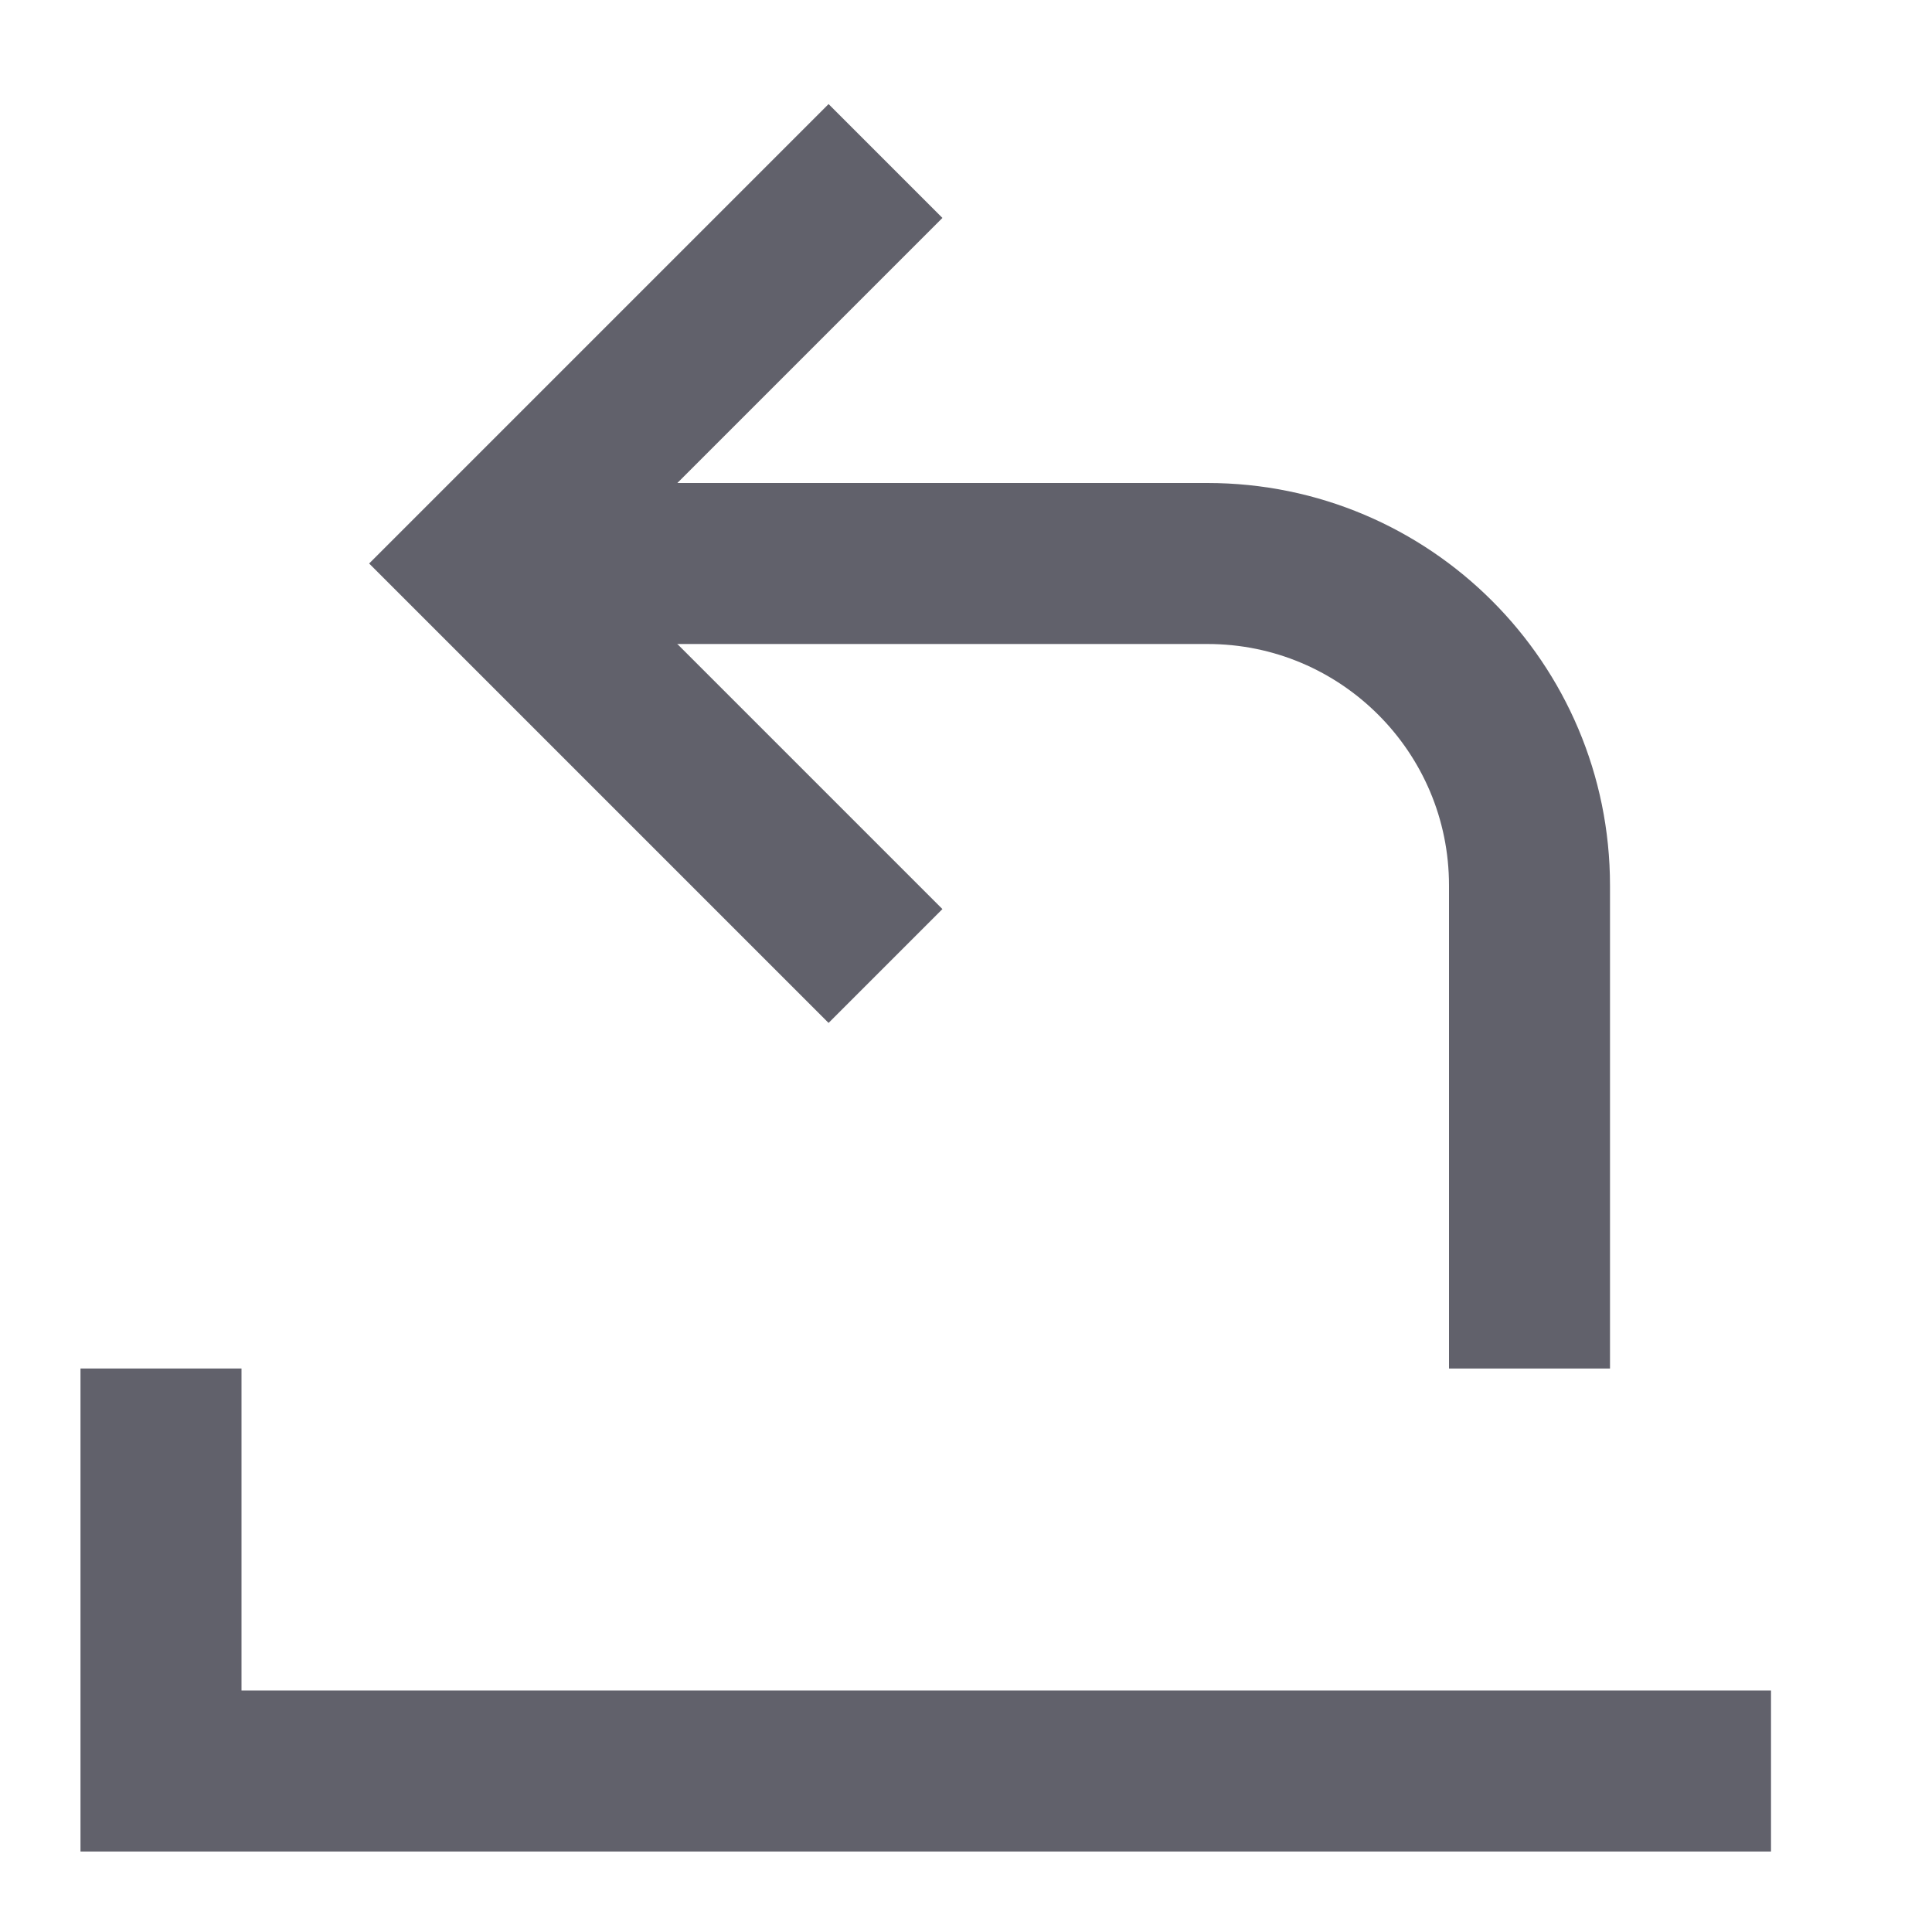 <svg xmlns="http://www.w3.org/2000/svg" height="24" width="24" viewBox="0 0 24 24"><path data-cap="butt" fill="none" stroke="#61616b" stroke-width="2" d="M6,7h9c2.209,0,4,1.791,4,4v6"></path> <polyline fill="none" stroke="#61616b" stroke-width="2" points="11,12 6,7 11,2 "></polyline> <polyline data-color="color-2" fill="none" stroke="#61616b" stroke-width="2" points=" 2,17 2,22 22,22 "></polyline></svg>